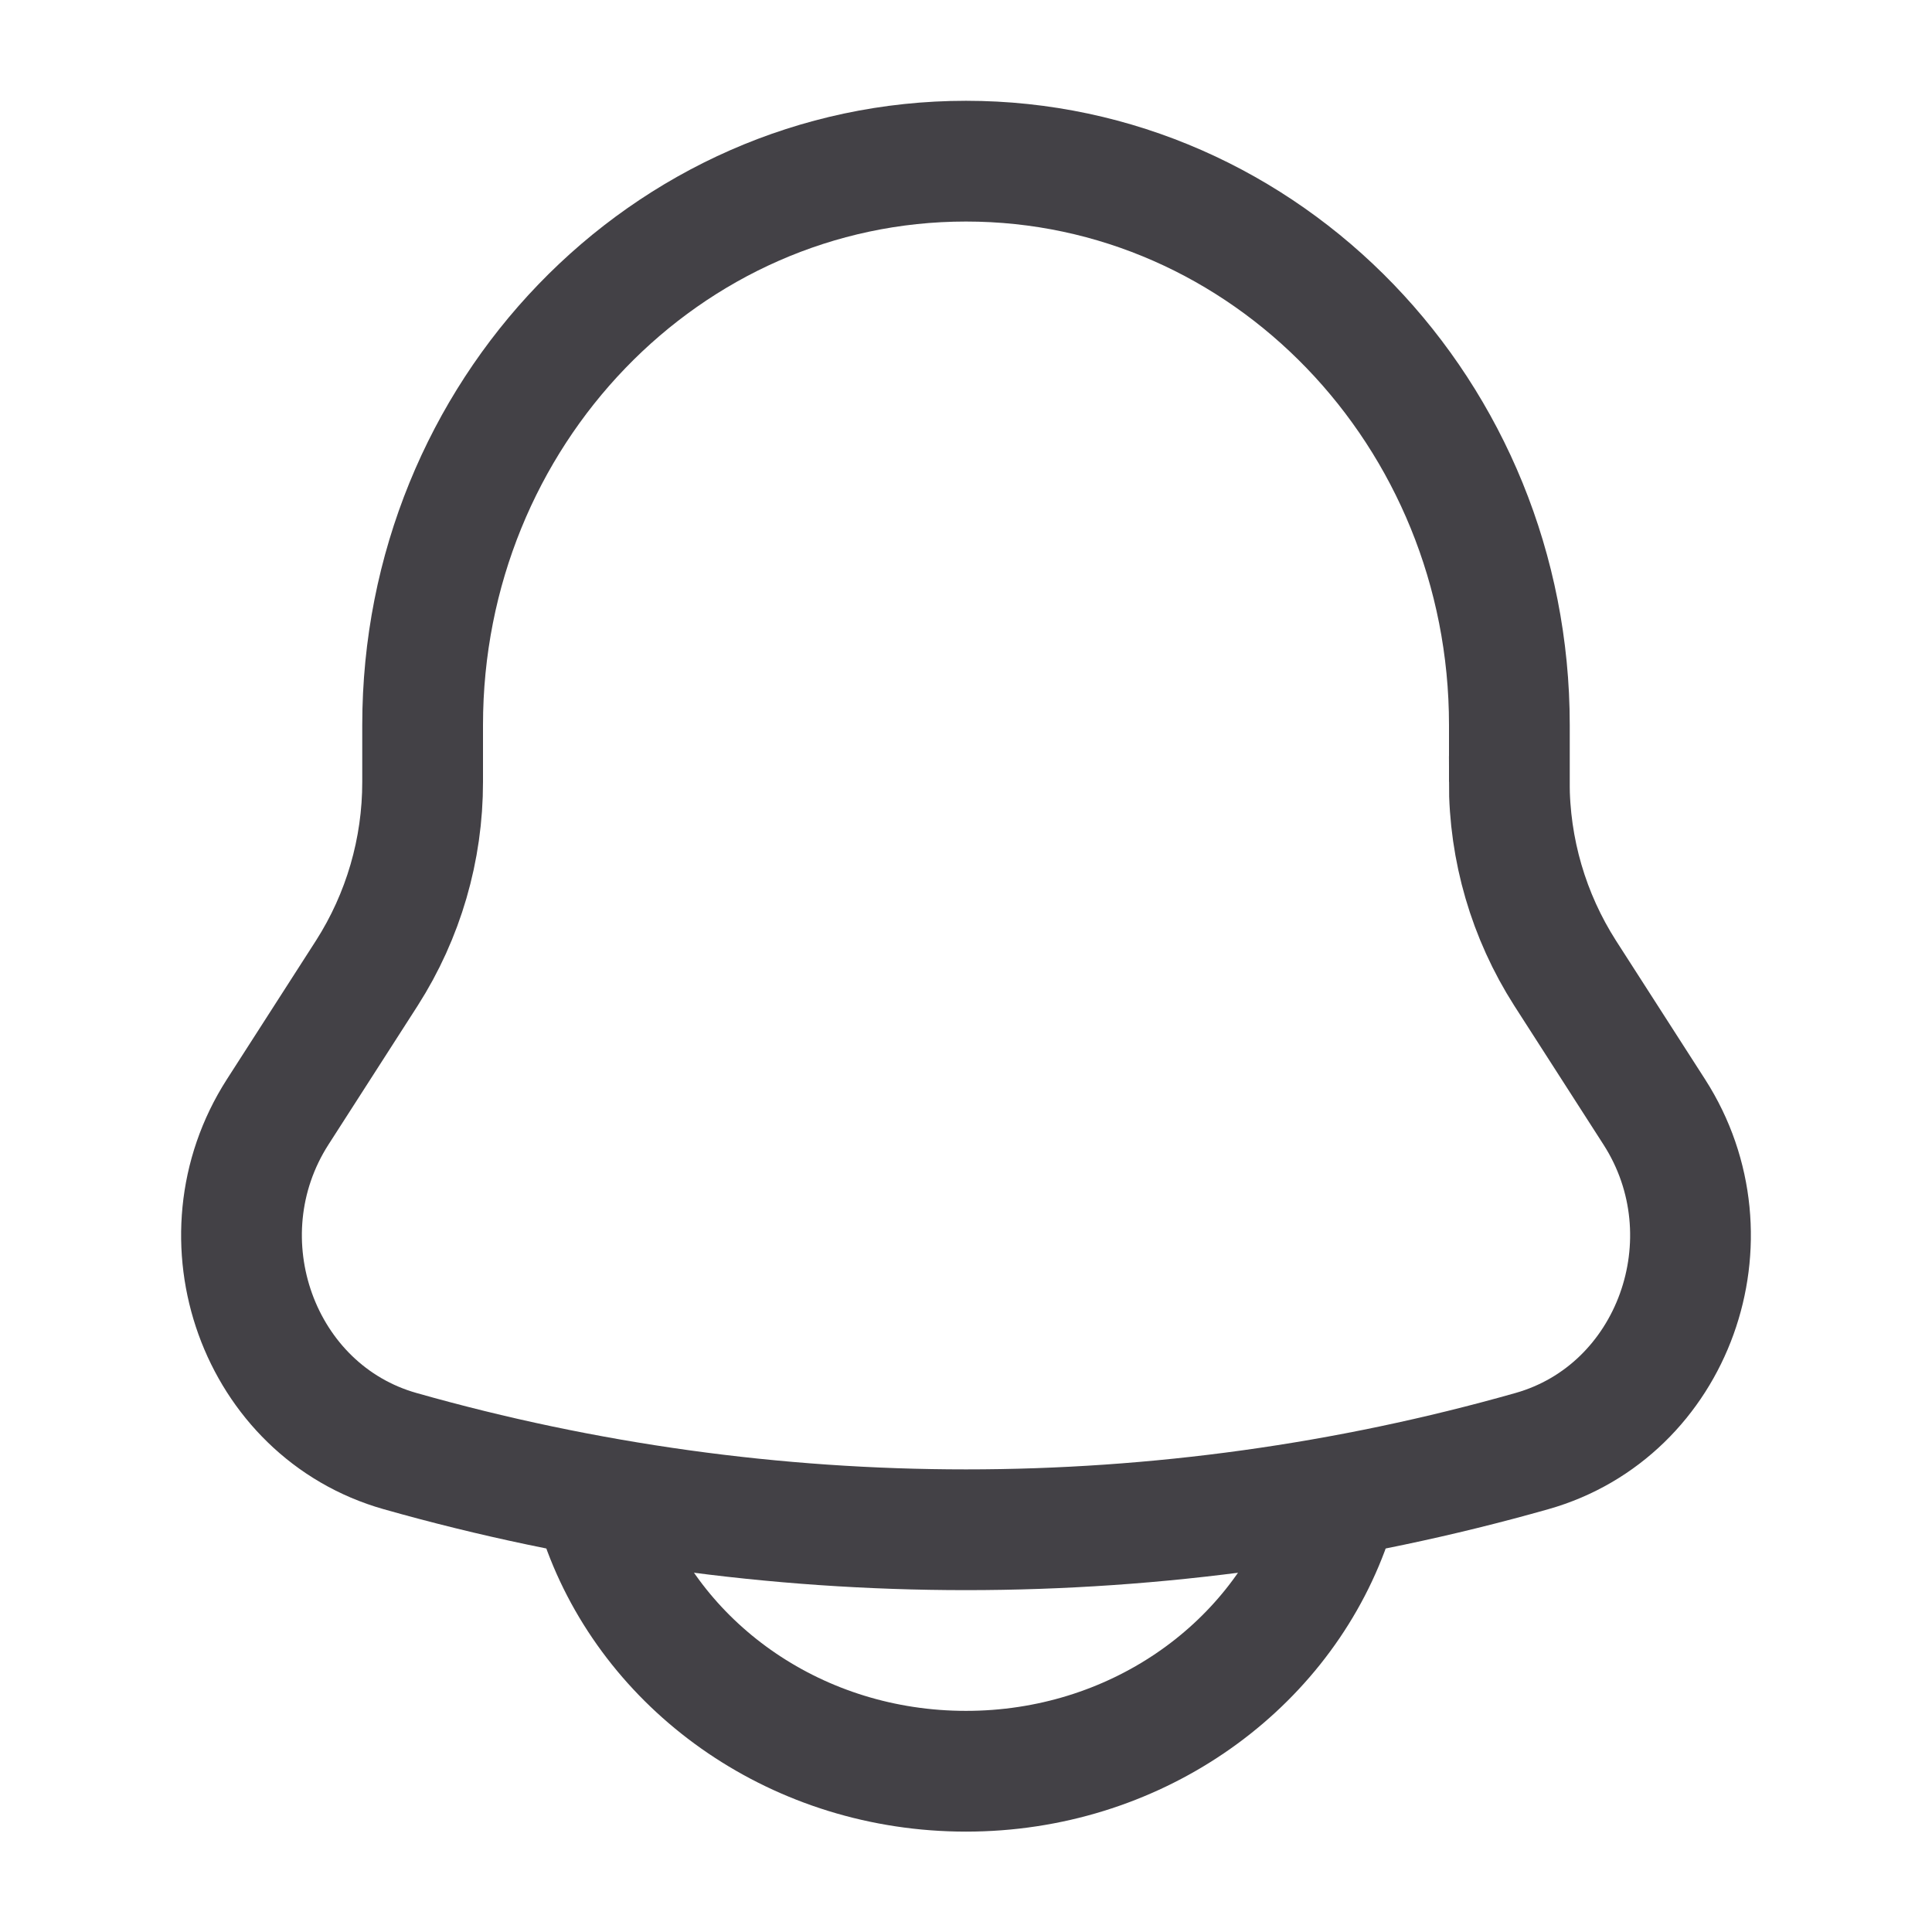 <svg width="24" height="24" viewBox="0 0 24 24" fill="none" xmlns="http://www.w3.org/2000/svg">
<path d="M18.75 9.712V9.007C18.75 5.138 15.726 2.002 12 2.002C8.274 2.002 5.25 5.138 5.25 9.007V9.712C5.251 10.553 5.011 11.378 4.558 12.087L3.45 13.812C2.439 15.387 3.211 17.528 4.97 18.026C9.566 19.329 14.434 19.329 19.03 18.026C20.789 17.528 21.561 15.387 20.55 13.813L19.442 12.088C18.989 11.379 18.748 10.555 18.749 9.713L18.75 9.712Z" stroke="#434146" stroke-width="1.5"/>
<path d="M7.5 19.003C8.155 20.751 9.922 22.003 12 22.003C14.078 22.003 15.845 20.751 16.5 19.003" stroke="#434146" stroke-width="1.5" stroke-linecap="round"/>
</svg>
